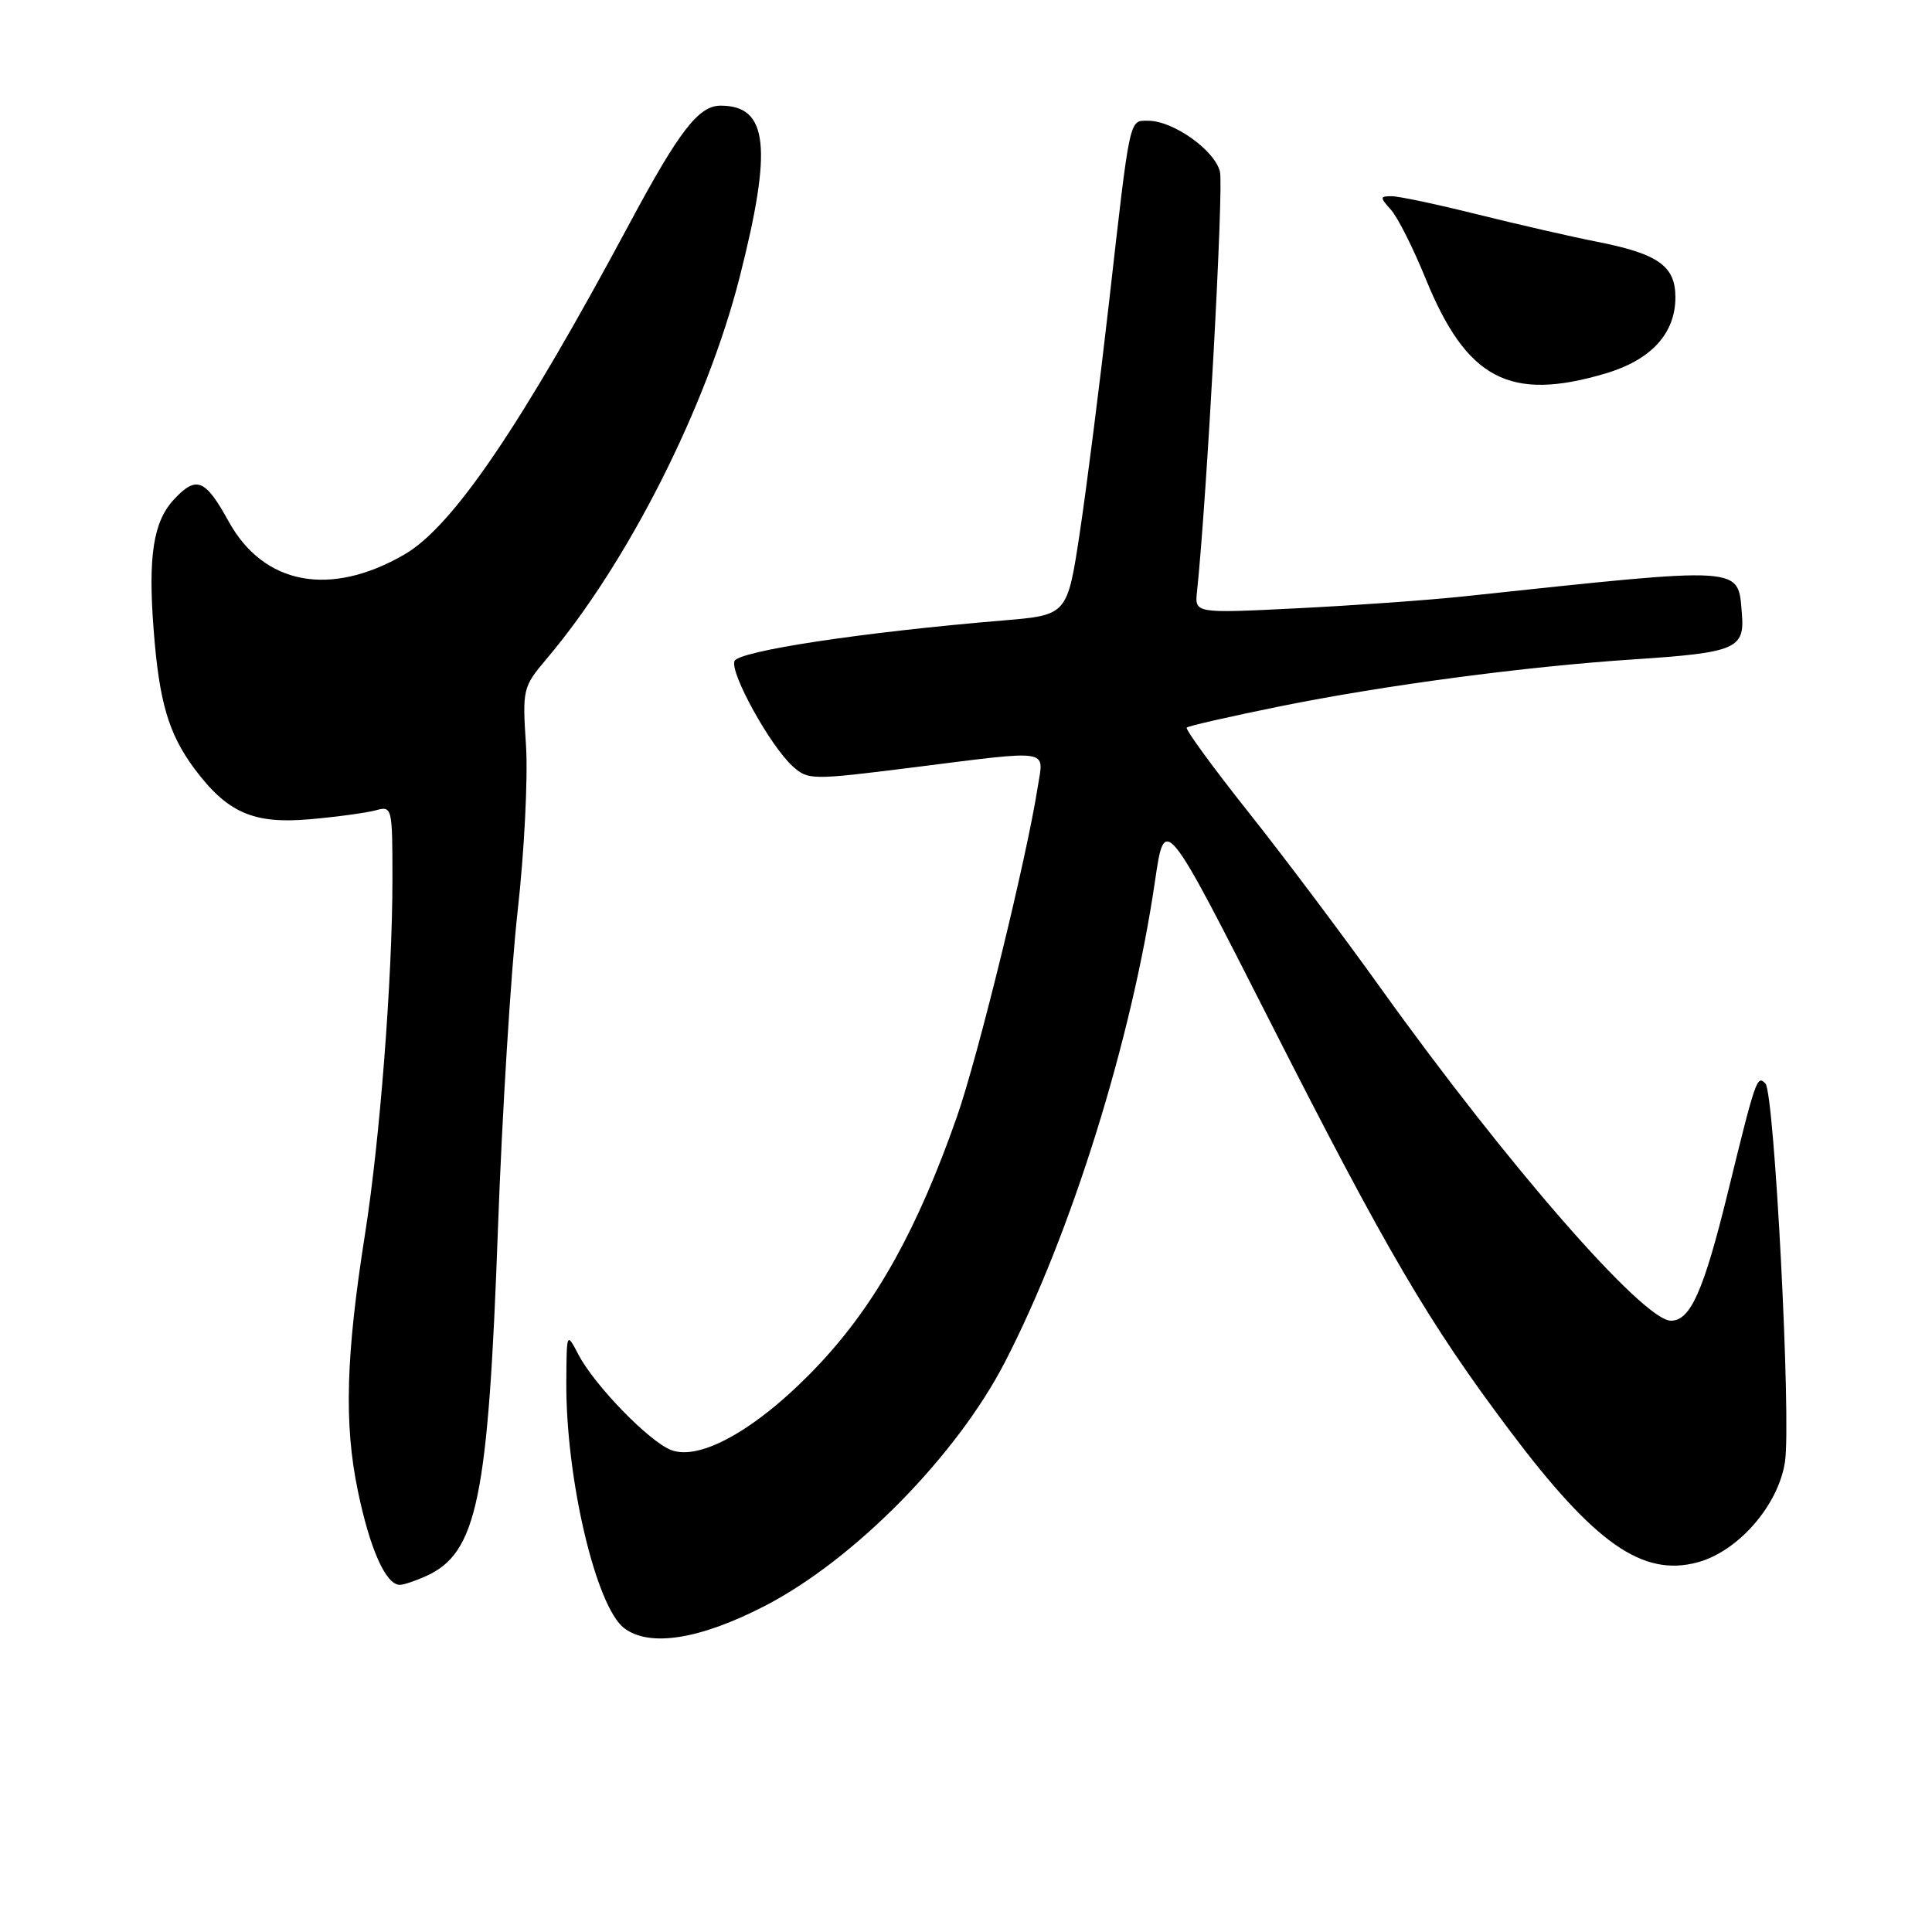 <?xml version="1.0" encoding="UTF-8" standalone="no"?>
<!DOCTYPE svg PUBLIC "-//W3C//DTD SVG 1.1//EN" "http://www.w3.org/Graphics/SVG/1.1/DTD/svg11.dtd" >
<svg xmlns="http://www.w3.org/2000/svg" xmlns:xlink="http://www.w3.org/1999/xlink" version="1.1" viewBox="0 0 256 256">
 <g >
 <path fill="currentColor"
d=" M 101.35 212.79 C 113.17 206.69 126.74 192.91 133.15 180.50 C 141.96 163.44 150.00 137.67 153.05 116.70 C 154.34 107.90 154.34 107.90 168.46 135.70 C 183.72 165.74 189.31 175.28 200.03 189.54 C 211.29 204.52 217.64 208.98 224.93 207.02 C 230.34 205.56 235.66 199.44 236.52 193.69 C 237.36 188.14 235.12 144.84 233.93 143.58 C 232.82 142.41 232.65 142.90 228.95 158.00 C 225.75 171.05 224.00 175.00 221.41 175.00 C 217.74 175.00 199.70 154.32 182.94 130.92 C 177.94 123.94 170.03 113.40 165.35 107.52 C 160.68 101.63 157.03 96.63 157.25 96.41 C 157.47 96.19 163.02 94.93 169.58 93.60 C 183.33 90.81 202.12 88.31 216.50 87.37 C 229.98 86.48 231.20 85.97 230.81 81.35 C 230.26 74.94 231.59 75.02 194.00 79.02 C 189.32 79.52 179.38 80.23 171.90 80.60 C 158.30 81.28 158.30 81.28 158.61 78.39 C 159.90 66.22 162.16 24.79 161.65 22.74 C 160.94 19.89 155.45 16.00 152.15 16.00 C 149.60 16.00 149.78 15.14 146.96 40.00 C 145.74 50.73 144.00 64.45 143.09 70.50 C 141.43 81.50 141.43 81.50 132.97 82.21 C 114.35 83.76 97.84 86.26 97.32 87.60 C 96.72 89.18 102.05 98.83 105.03 101.53 C 107.07 103.37 107.49 103.38 120.81 101.71 C 139.55 99.35 138.31 99.16 137.51 104.25 C 136.05 113.66 129.59 140.01 126.79 148.00 C 121.60 162.79 116.12 172.66 108.70 180.61 C 100.79 189.08 92.88 193.68 88.91 192.13 C 85.97 190.97 78.80 183.59 76.65 179.50 C 75.08 176.50 75.08 176.50 75.04 183.12 C 74.96 195.91 78.97 212.92 82.72 215.75 C 86.09 218.29 92.75 217.23 101.35 212.79 Z  M 56.48 208.83 C 63.22 205.76 64.69 198.64 65.98 162.82 C 66.53 147.60 67.70 128.70 68.58 120.82 C 69.47 112.94 69.97 103.04 69.70 98.81 C 69.21 91.30 69.27 91.04 72.42 87.31 C 83.17 74.61 93.64 53.91 98.01 36.72 C 102.39 19.49 101.78 14.00 95.48 14.00 C 92.58 14.00 90.02 17.31 83.48 29.50 C 69.01 56.49 59.99 69.77 53.59 73.47 C 43.76 79.17 34.93 77.51 30.29 69.08 C 27.19 63.46 26.02 62.99 23.05 66.18 C 20.32 69.11 19.60 73.69 20.36 83.47 C 21.09 93.01 22.33 97.22 25.75 101.84 C 30.10 107.68 33.57 109.21 41.00 108.56 C 44.58 108.25 48.51 107.71 49.75 107.38 C 51.97 106.77 52.00 106.89 52.00 116.63 C 51.99 129.64 50.34 151.05 48.37 163.50 C 45.83 179.62 45.57 188.64 47.41 197.51 C 49.01 205.25 51.12 210.00 52.98 210.00 C 53.49 210.00 55.06 209.47 56.48 208.83 Z  M 212.76 49.48 C 218.79 47.69 222.00 44.18 222.00 39.39 C 222.00 35.23 219.71 33.62 211.50 32.01 C 208.20 31.36 201.14 29.74 195.82 28.42 C 190.49 27.09 185.36 26.00 184.41 26.00 C 182.83 26.00 182.82 26.14 184.29 27.77 C 185.18 28.75 187.25 32.86 188.90 36.91 C 194.33 50.25 200.04 53.26 212.76 49.48 Z "/>
</g>
</svg>